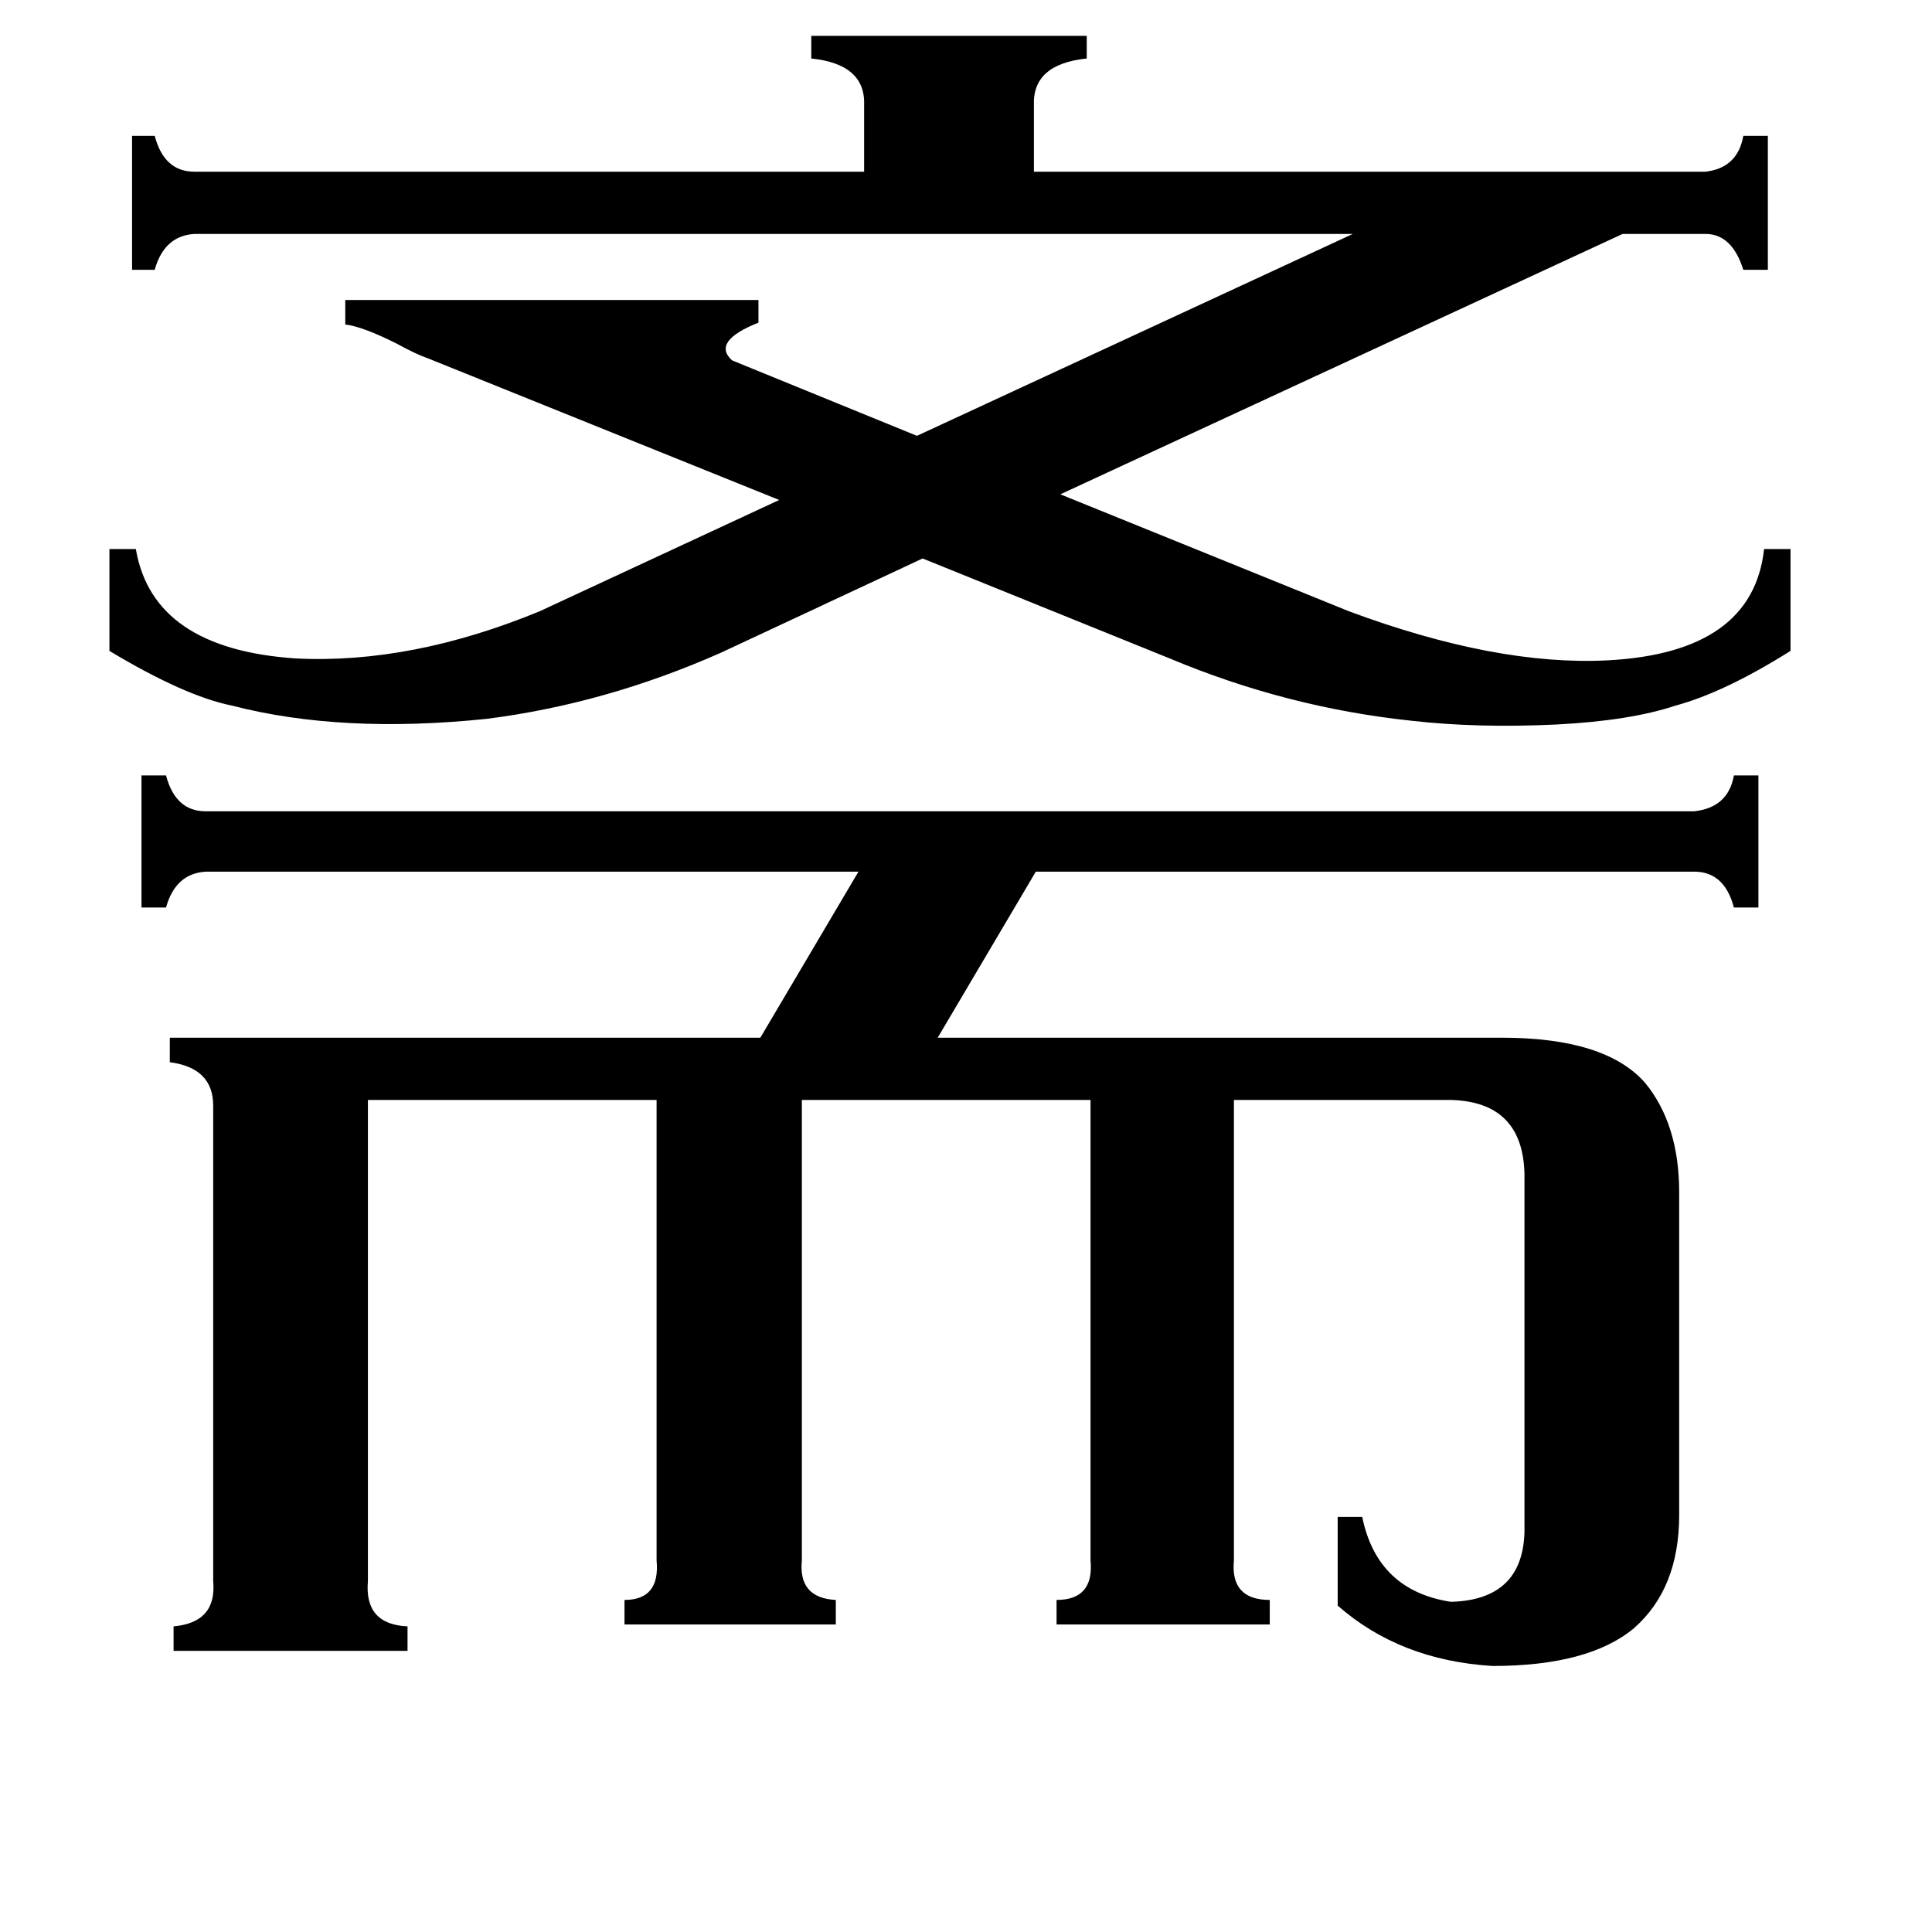 <svg xmlns="http://www.w3.org/2000/svg" viewBox="0 -800 1024 1024">
	<path fill="#000000" d="M227 -610Q221 -612 210 -618Q192 -627 183 -628V-641H402V-629Q377 -619 388 -609L486 -569L717 -676H103Q87 -675 82 -657H70V-728H82Q87 -709 103 -709H458V-744Q459 -766 430 -769V-781H576V-769Q547 -766 548 -744V-709H904Q921 -711 924 -728H937V-657H924Q918 -676 904 -676H860L562 -538L715 -476Q793 -447 852 -450Q929 -454 935 -509H949V-455Q914 -433 888 -426Q864 -418 825 -416Q783 -414 748 -418Q682 -425 620 -451L489 -504L382 -454Q321 -427 258 -419Q181 -411 123 -426Q98 -431 58 -455V-509H72Q81 -456 157 -451Q218 -448 286 -476L413 -535ZM331 48Q350 48 348 27V-217H195V38Q193 61 216 62V75H92V62Q115 60 113 38V-214Q113 -234 90 -237V-250H403L455 -338H109Q93 -337 88 -319H75V-389H88Q93 -370 109 -370H898Q916 -372 919 -389H932V-319H919Q914 -338 898 -338H549L497 -250H796Q851 -250 872 -226Q890 -204 890 -168V3Q890 42 866 63Q842 83 791 83Q742 80 709 51V4H722Q730 43 769 49Q807 48 808 12V-178Q807 -216 769 -217H654V27Q652 48 673 48V61H560V48Q580 48 578 27V-217H425V27Q423 47 443 48V61H331Z"/>
</svg>